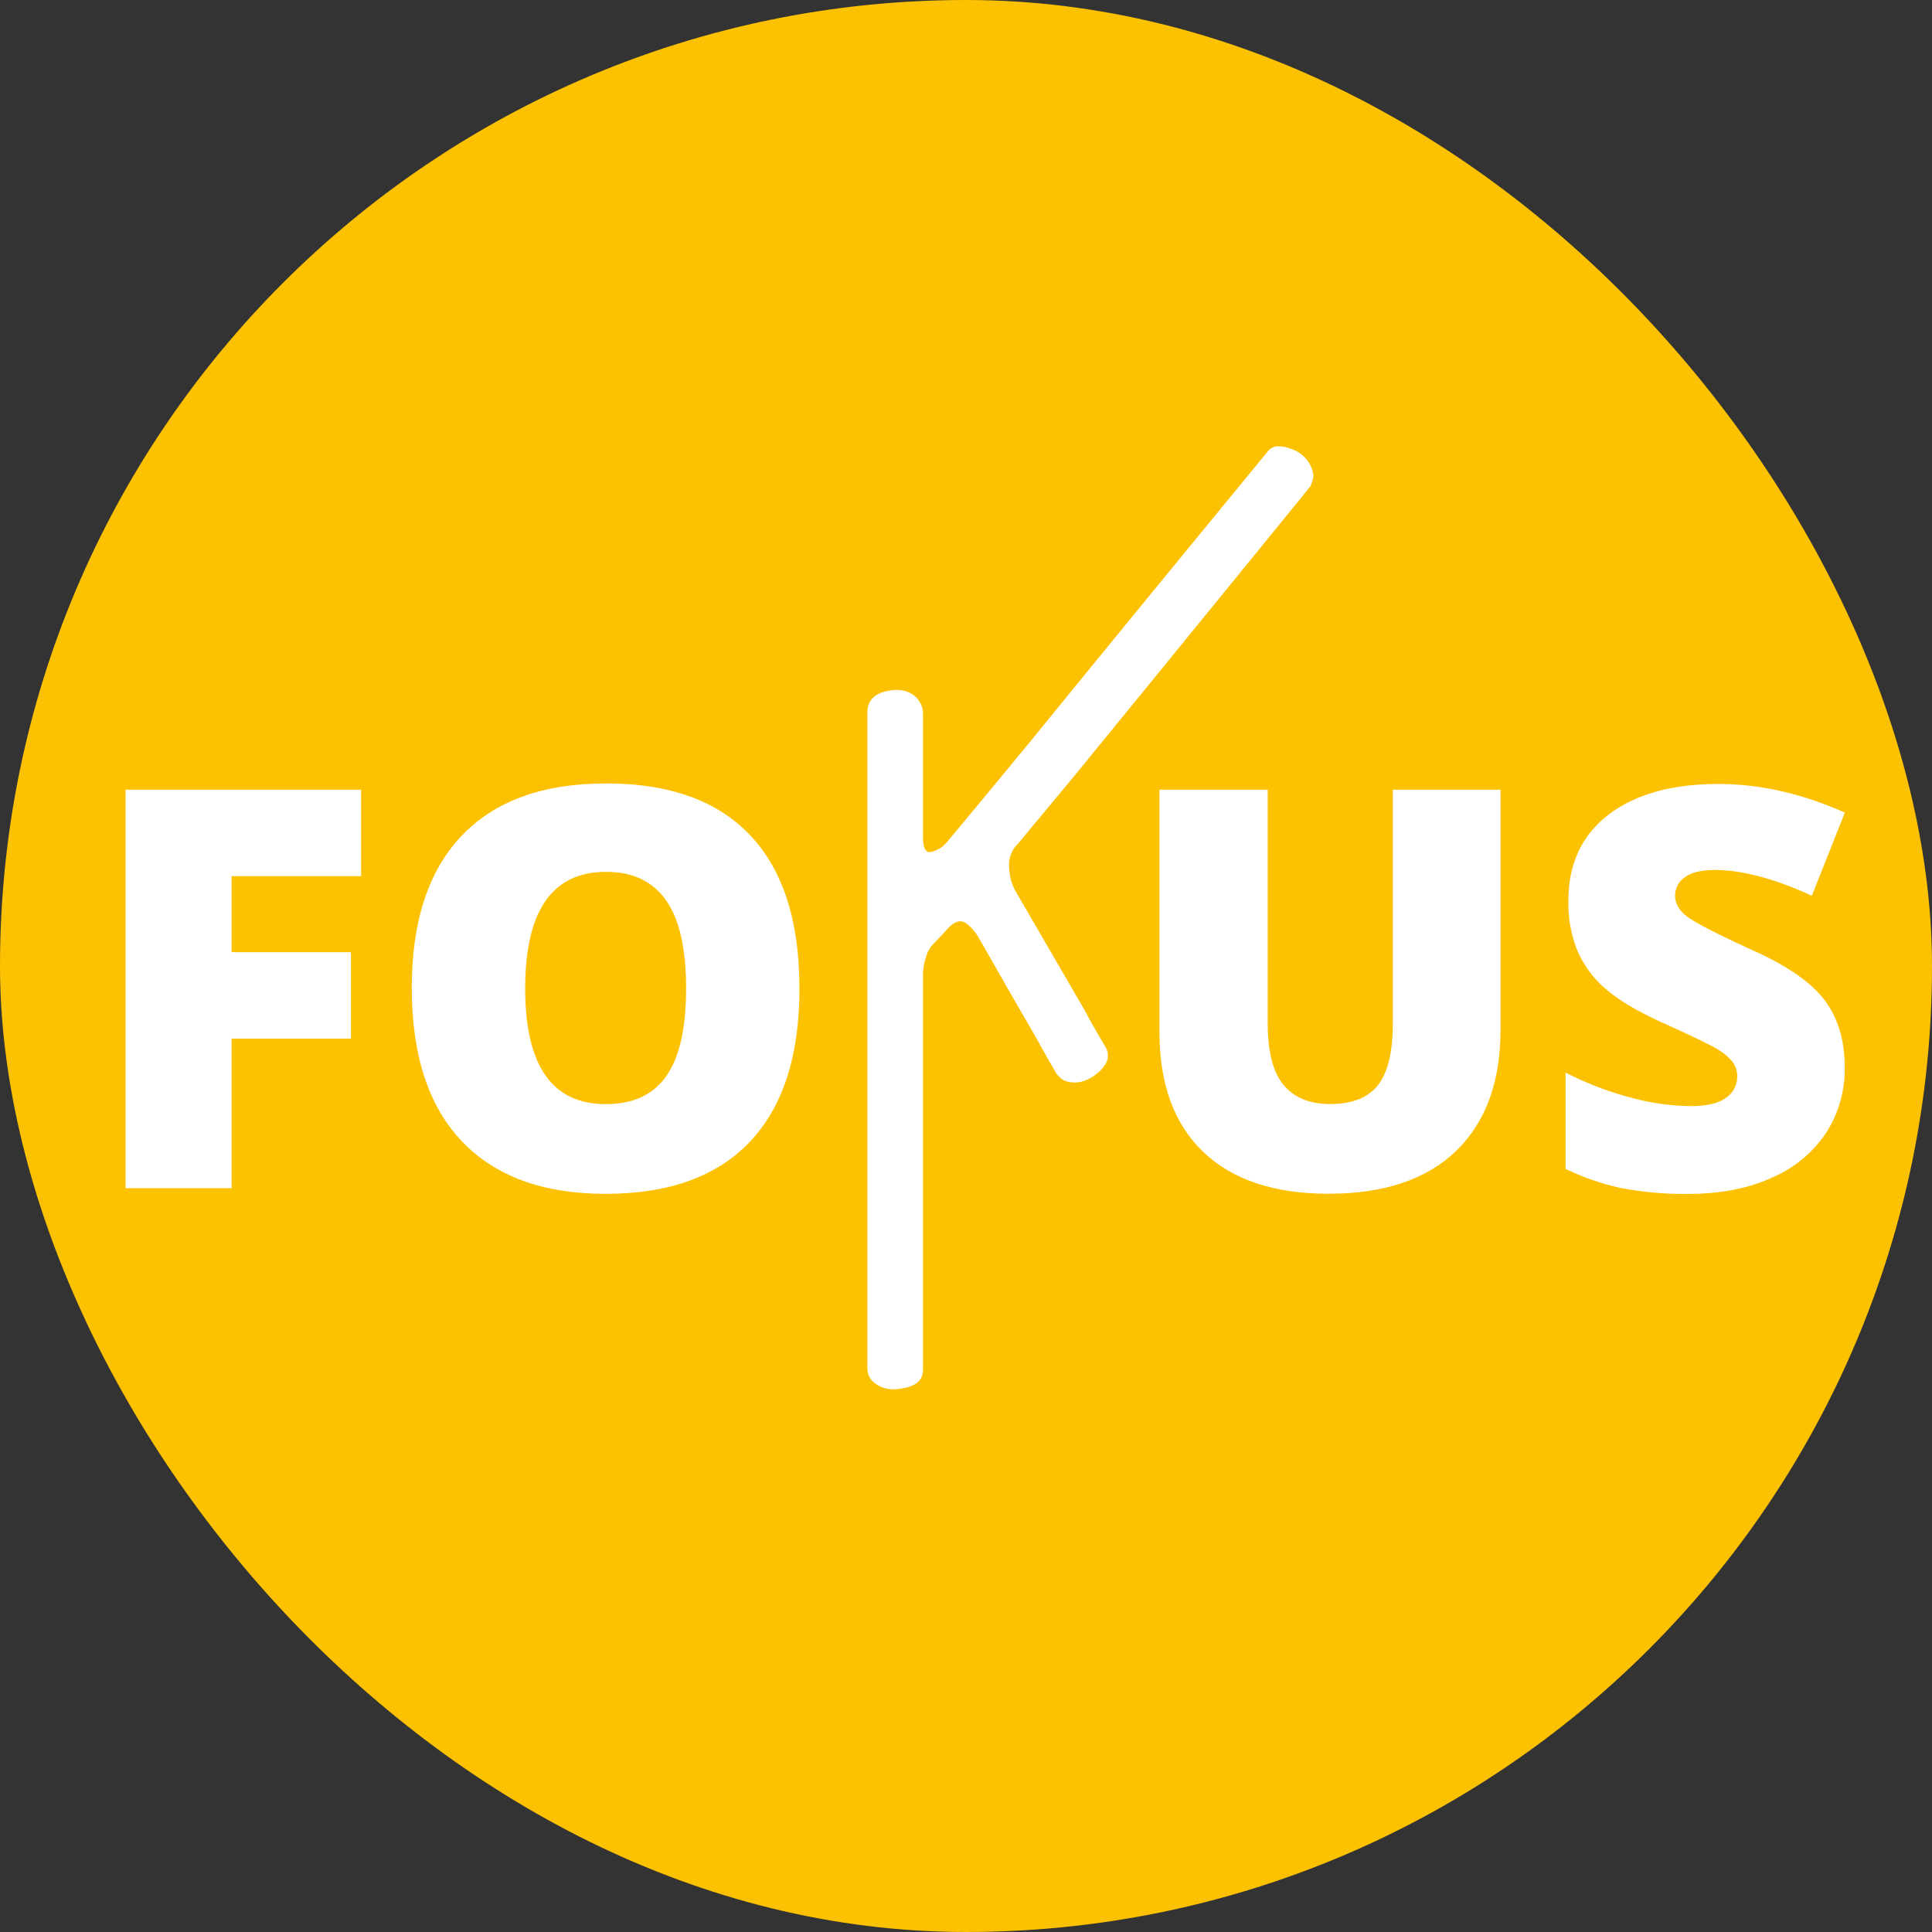 <svg xmlns="http://www.w3.org/2000/svg" viewBox="0 0 600 600"><rect x="0" y="0" width="600" height="600" fill="#333333" stroke="none"/><defs><style>.cls-1{fill:#fcc101;}.cls-2{fill:#fff;}</style></defs><g id="Layer_2" data-name="Layer 2"><g id="Layer_1-2" data-name="Layer 1"><rect class="cls-1" width="600" height="600" rx="300"/><g id="Layer_2-2" data-name="Layer 2"><g id="Layer_1-2-2" data-name="Layer 1-2"><g id="logo_white" data-name="logo white"><path class="cls-2" d="M71.92,369H39V245.25h73.15v26.84H71.92v23.62H109v26.84H71.92Z"/><path class="cls-2" d="M248.28,307q0,31.25-15.32,47.5t-44.88,16.26q-29.13,0-44.66-16.34T127.88,306.8q0-30.9,15.45-47.2t44.92-16.3q29.55,0,44.79,16.17T248.28,307Zm-85.18,0q0,35.89,25,35.9,12.71,0,18.84-8.72T213.08,307q0-18.54-6.22-27.39t-18.59-8.85Q163.12,270.73,163.1,307Z"/><path class="cls-2" d="M466,245.25v74.51q0,24.3-13.75,37.63t-39.67,13.34q-25.32,0-38.91-13t-13.59-37.25V245.25h33.62v72.64q0,13.13,4.91,19.05t14.48,5.93q10.24,0,14.86-5.88t4.61-19.27V245.25Z"/><path class="cls-2" d="M572.9,331.44a36.6,36.6,0,0,1-5.84,20.45,38.31,38.31,0,0,1-16.85,13.88q-11,5-25.82,5A104.6,104.6,0,0,1,503.64,369a77.38,77.38,0,0,1-17.44-6v-29.9a99.85,99.85,0,0,0,19.9,7.67,74.43,74.43,0,0,0,19,2.75q7.46,0,10.92-2.59a7.91,7.91,0,0,0,3.48-6.64,7.31,7.31,0,0,0-1.4-4.45,16.25,16.25,0,0,0-4.49-3.85q-3.09-1.95-16.47-8Q505,312.56,499,307.39a32.74,32.74,0,0,1-9-11.85,39.21,39.21,0,0,1-2.92-15.83q0-17.1,12.44-26.67t34.21-9.57q19.21,0,39.2,8.89l-10.24,25.82q-17.37-7.95-30-8c-4.34,0-7.5.77-9.48,2.29a6.9,6.9,0,0,0-3,5.67c0,2.43,1.25,4.61,3.76,6.52s9.32,5.41,20.45,10.5q16,7.2,22.23,15.45T572.9,331.44Z"/><path class="cls-2" d="M406.86,151.14q-24.37,30-73.15,89.75L316.1,262.06a9.09,9.09,0,0,0-2.71,7.28,16.61,16.61,0,0,0,2,7.45q7.11,12.19,21.34,36.75,2,3.88,6.43,11.34,2.55,4.06-2,8.13-4.57,3.9-9.14,3a5.34,5.34,0,0,1-2.21-.85,12.85,12.85,0,0,1-1.69-1.69q-2.21-3.72-6.43-11.35l-8.81-15.24q-4.39-7.78-8.8-15.41a14.29,14.29,0,0,0-4.07-4.74c-1.58-1.13-3.38-.68-5.42,1.36q-1.51,1.7-4.74,5.08a8.41,8.41,0,0,0-2.2,3.89,18.08,18.08,0,0,0-1,6.6V425c.12,3.39-1.92,5.42-6.09,6.1a14,14,0,0,1-2.88.34,9.26,9.26,0,0,1-6.6-2.38,6.23,6.23,0,0,1-1.19-1.69,6,6,0,0,1-.51-2.37V221.25q0-5.25,5.93-6.61,6.09-1.35,9.48,2.2a8.66,8.66,0,0,1,1.36,2.21,6.71,6.71,0,0,1,.5,2.7v38.11q0,5.76,3,4.57a8.73,8.73,0,0,0,4.41-2.88q8.79-10.5,26.24-31.67,24.39-30,73.33-89.58a4,4,0,0,1,3.58-1.69,10.08,10.08,0,0,1,3.39.68,10.29,10.29,0,0,1,6.6,5.76,9.32,9.32,0,0,1,.68,2.7v.17A9.4,9.4,0,0,1,406.86,151.14Z"/></g></g></g></g></g></svg>